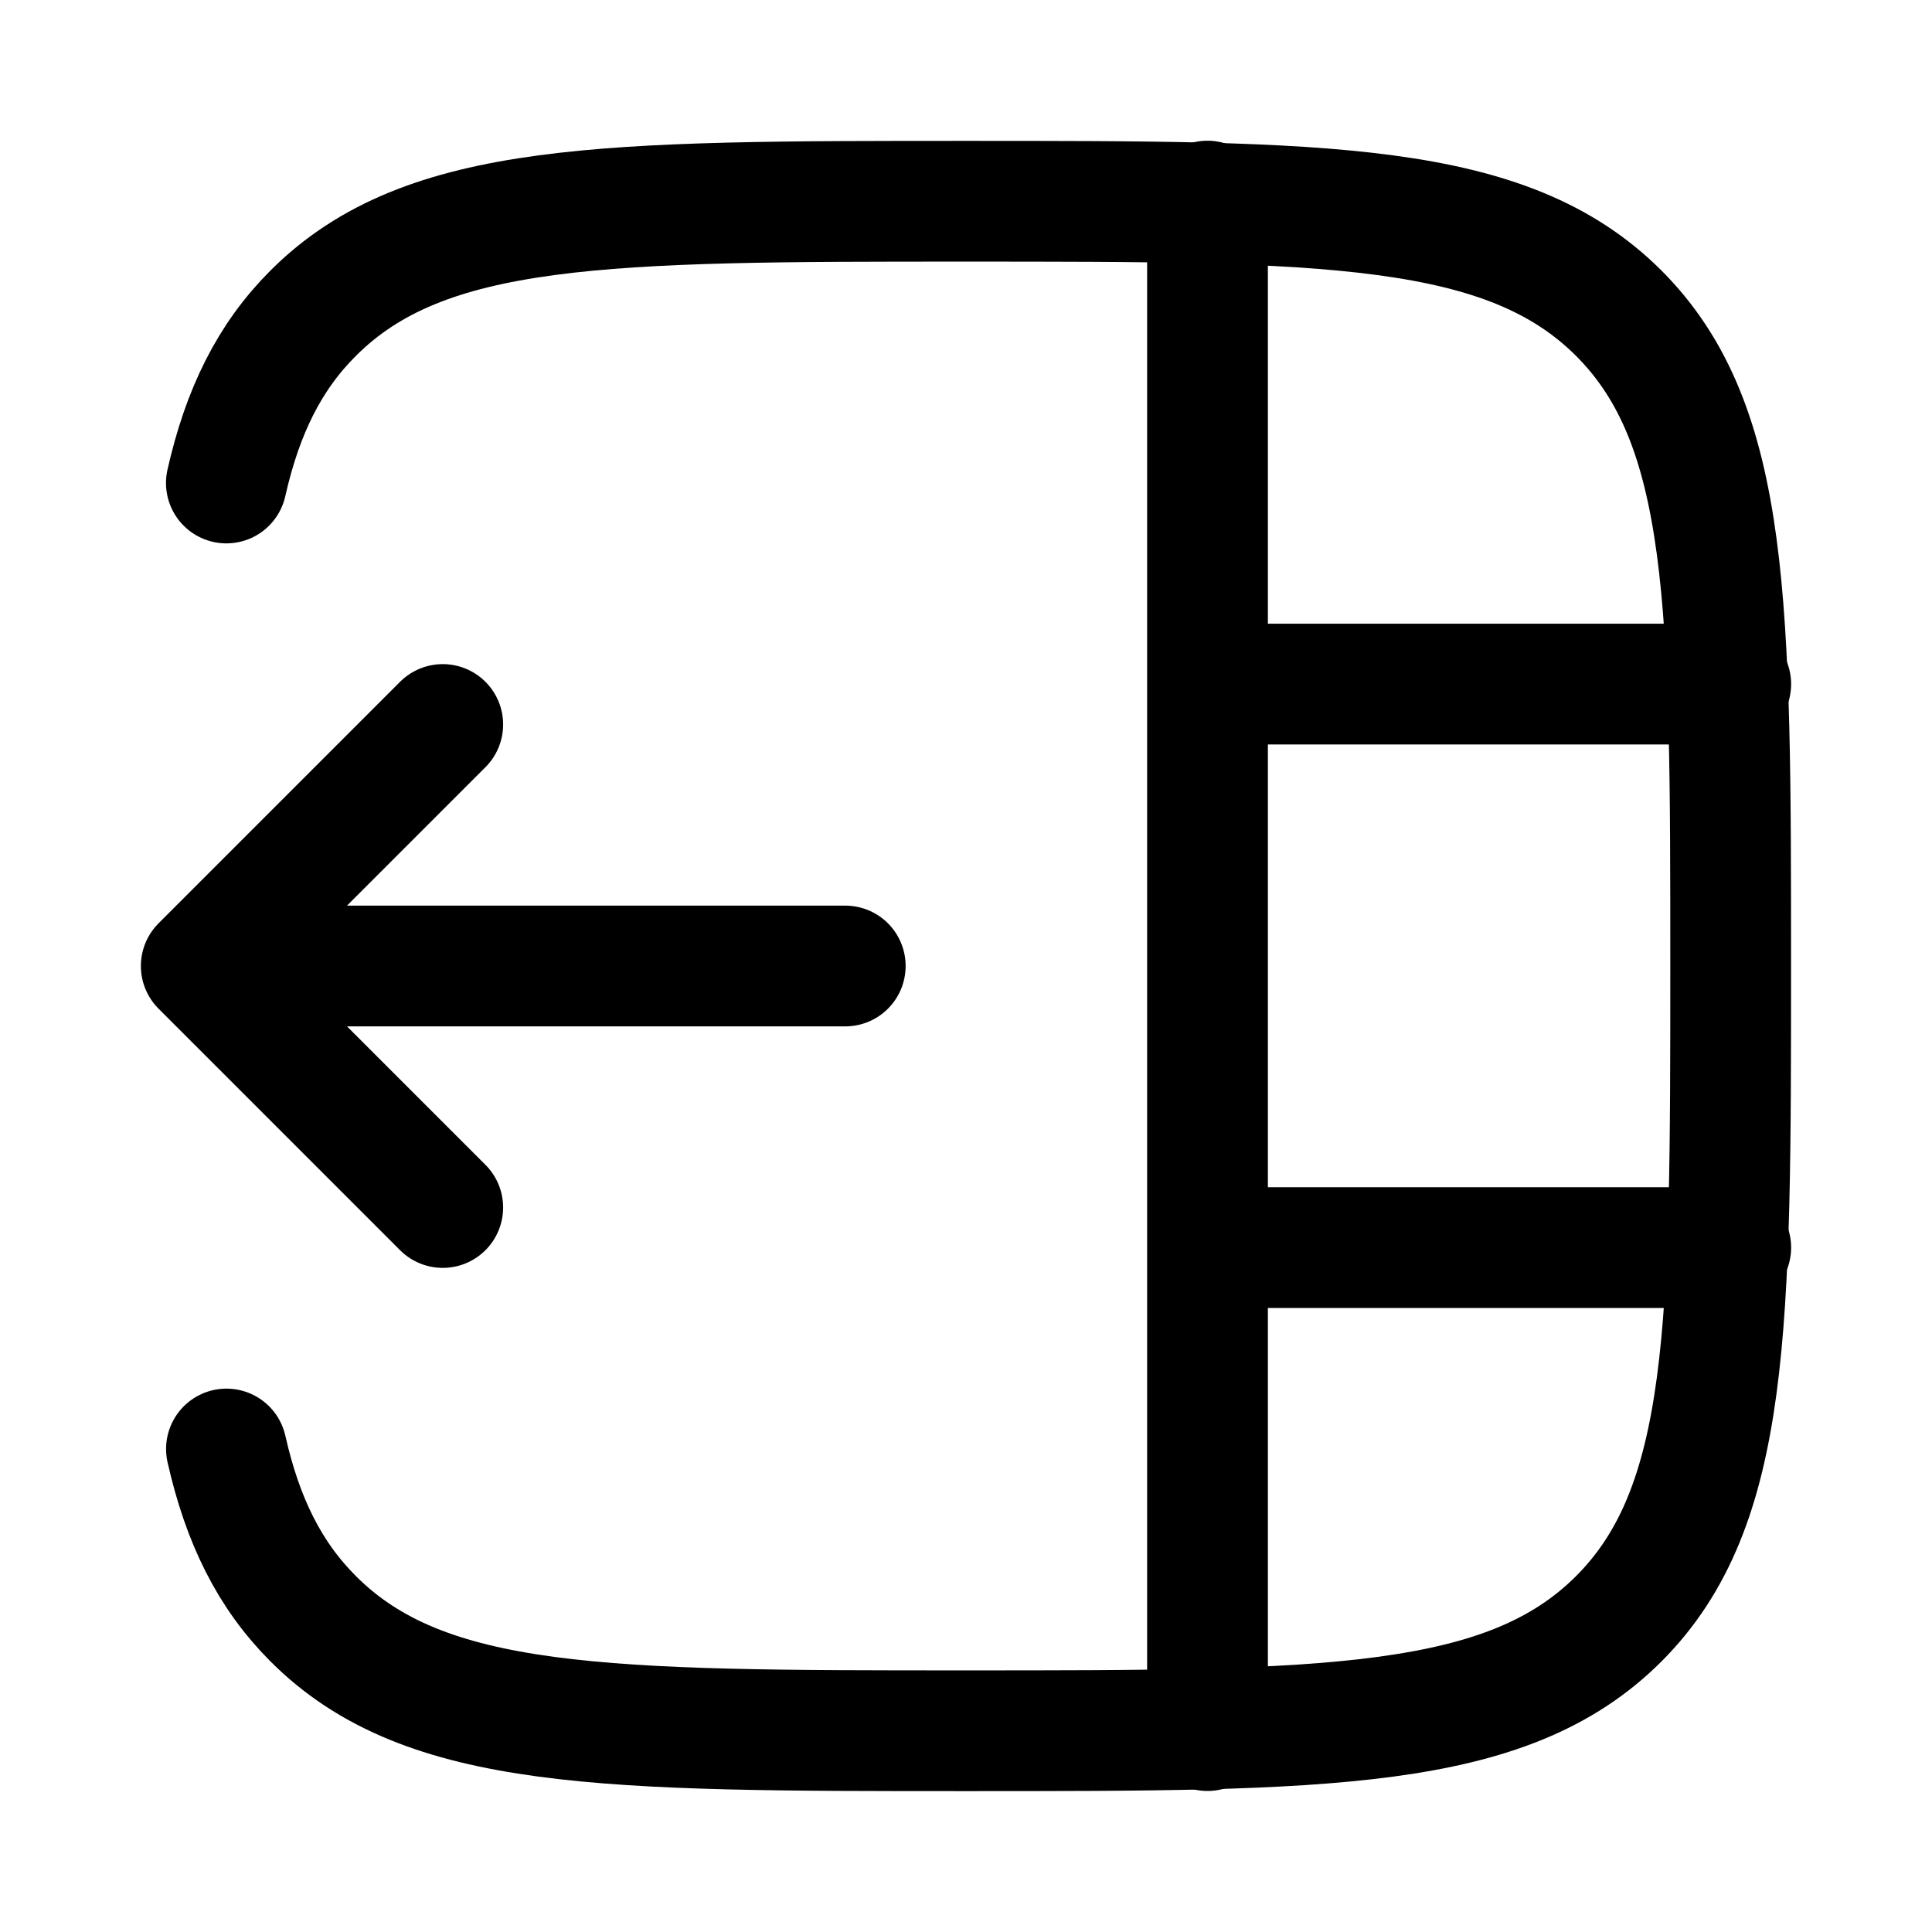<svg xmlns="http://www.w3.org/2000/svg" width="1em" height="1em" viewBox="0 0 24 24"><g fill="none" stroke="currentColor" stroke-linecap="round" stroke-linejoin="round" stroke-width="1.5" color="currentColor"><path d="M2.813 18c.201.889.533 1.564 1.078 2.109C5.28 21.5 7.52 21.5 11.999 21.5s6.718 0 8.11-1.391c1.39-1.392 1.39-3.63 1.39-8.109c0-4.478 0-6.718-1.39-8.109C18.716 2.5 16.477 2.5 11.998 2.5s-6.717 0-8.108 1.391c-.545.545-.877 1.22-1.078 2.109"/><path d="m5.5 9l-3 3l3 3m-2-3h7M15 2.498v19m6.5-13H15m6.5 7H15"/></g></svg>